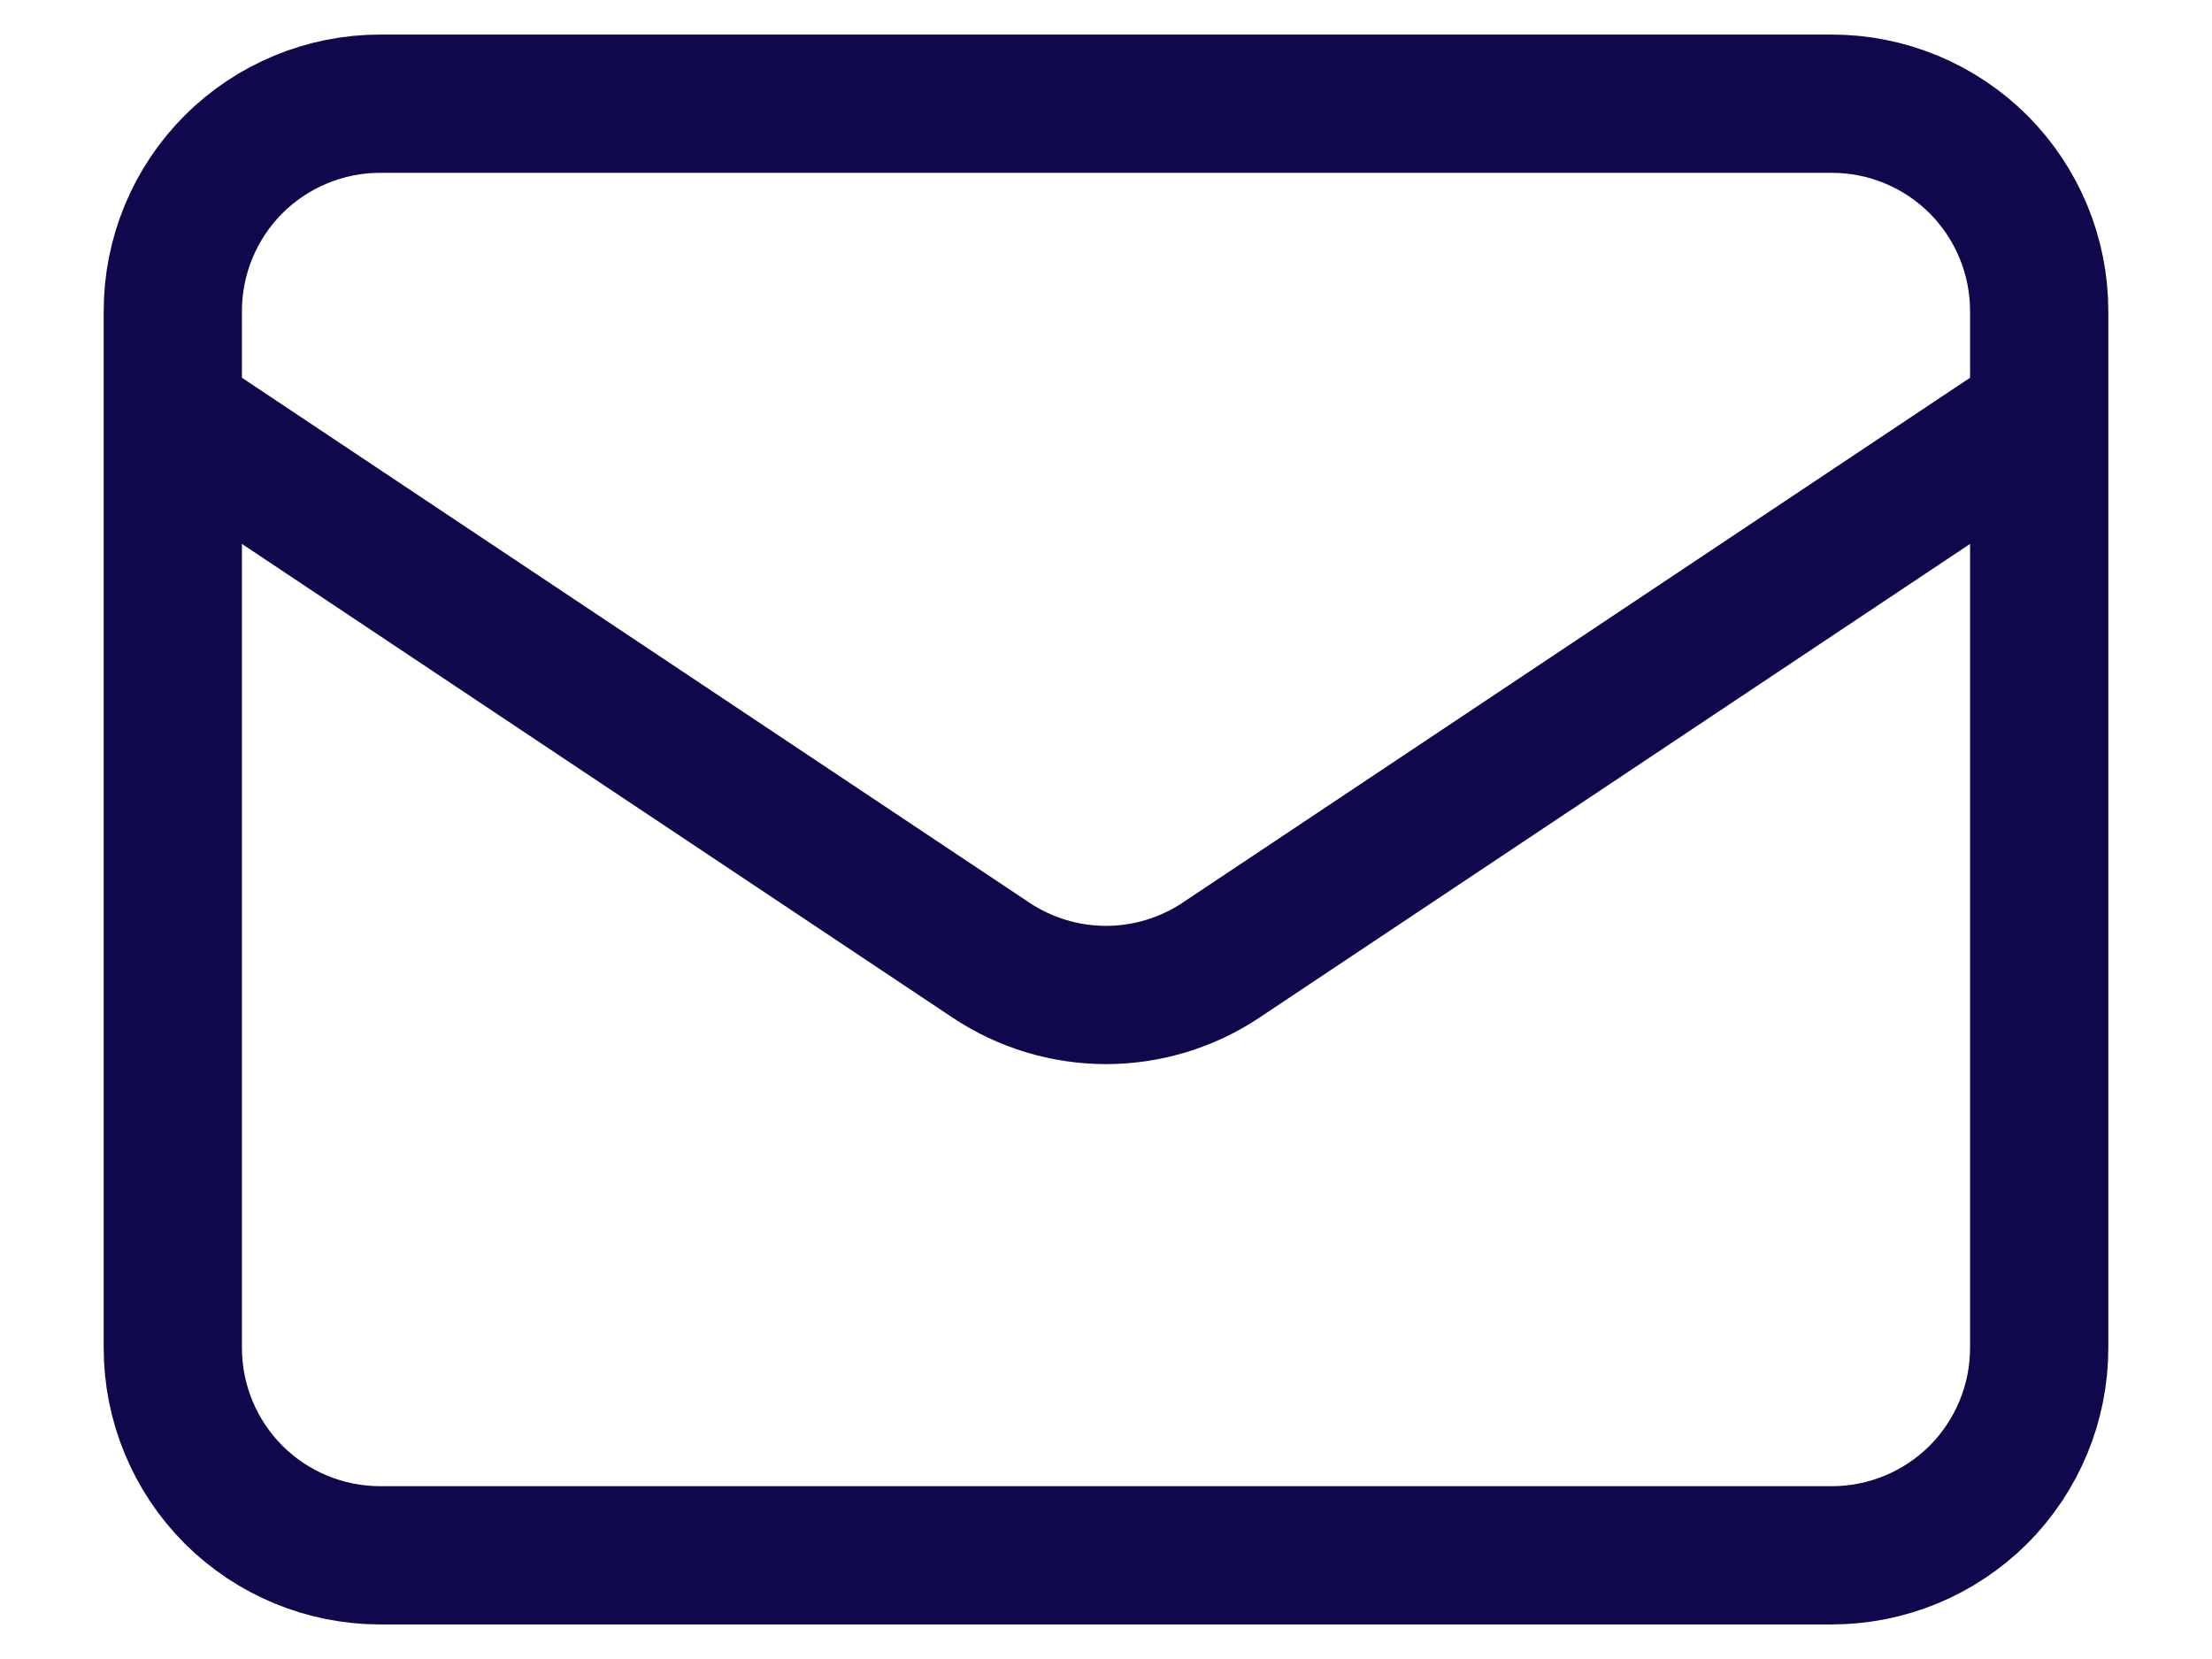 <svg width="16" height="12" viewBox="0 0 16 12" fill="none" xmlns="http://www.w3.org/2000/svg">
<path d="M1.25 3L7.168 6.945C7.414 7.109 7.704 7.197 8 7.197C8.296 7.197 8.586 7.109 8.832 6.945L14.75 3M2.75 11.25H13.25C13.648 11.25 14.029 11.092 14.311 10.811C14.592 10.529 14.75 10.148 14.75 9.75V2.25C14.75 1.852 14.592 1.471 14.311 1.189C14.029 0.908 13.648 0.75 13.25 0.75H2.75C2.352 0.75 1.971 0.908 1.689 1.189C1.408 1.471 1.25 1.852 1.25 2.25V9.75C1.25 10.148 1.408 10.529 1.689 10.811C1.971 11.092 2.352 11.25 2.75 11.25Z" stroke="#10084C" stroke-linecap="round" stroke-linejoin="round"/>
</svg>
